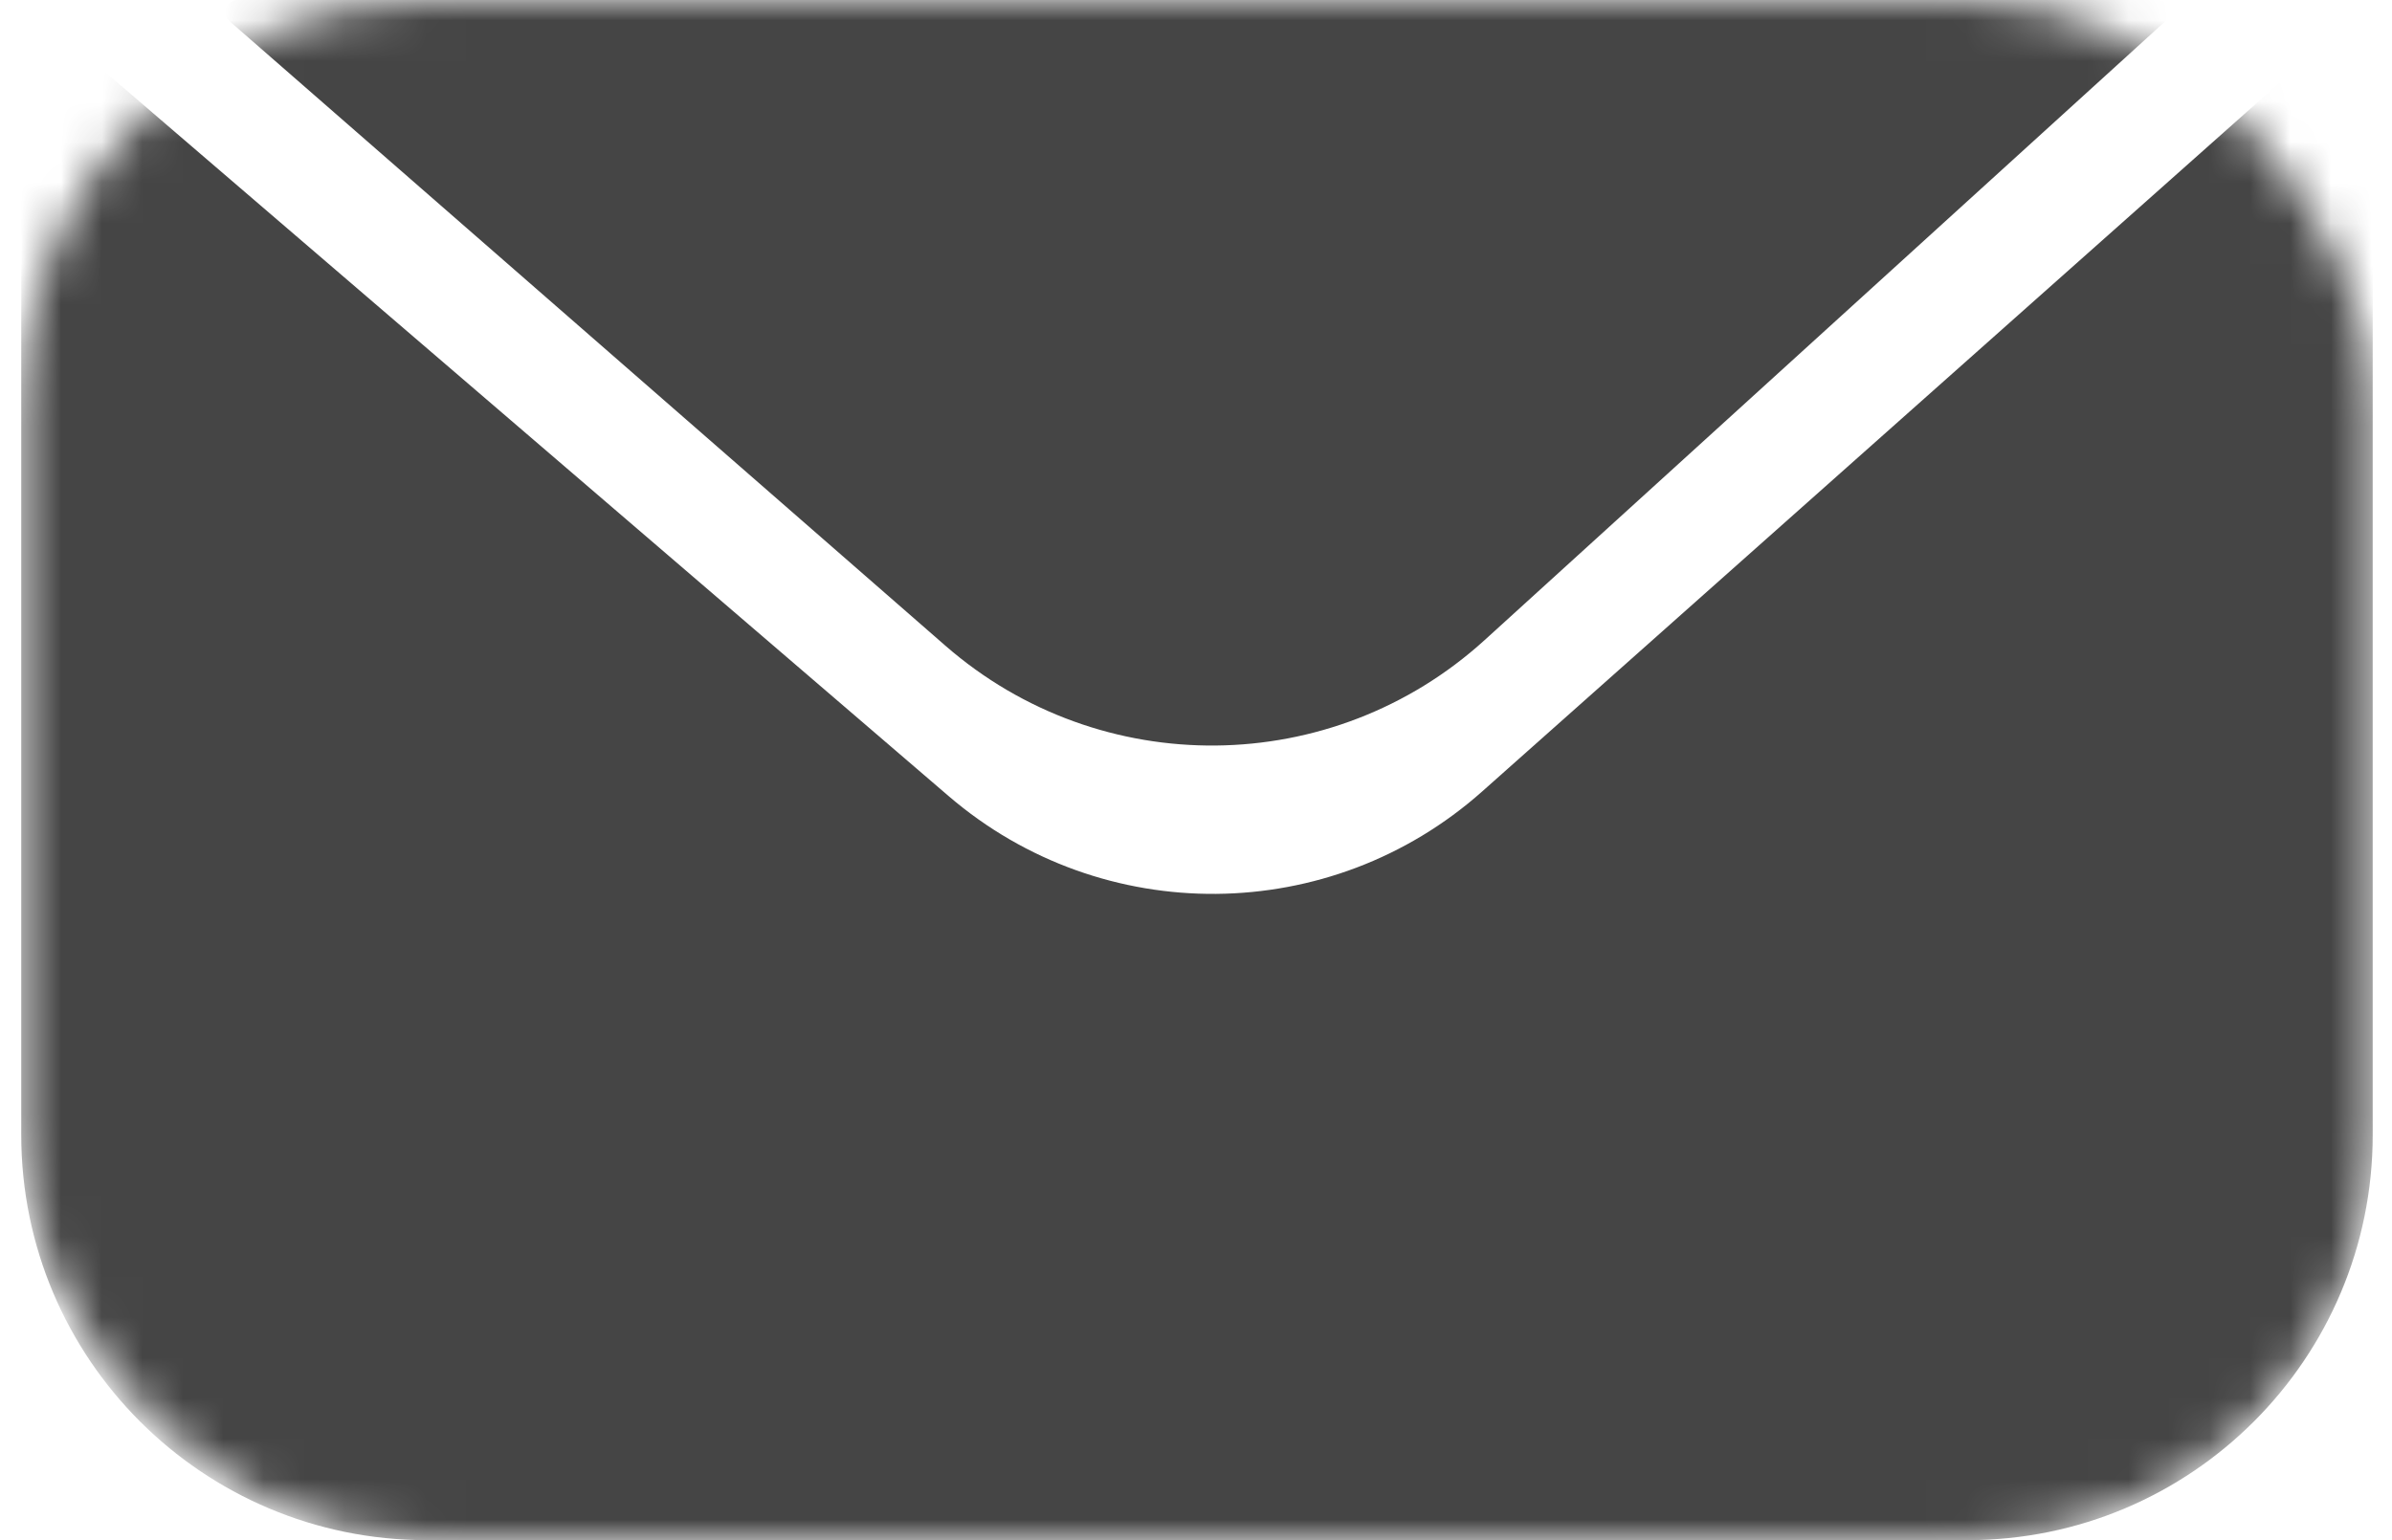 <svg width="59" height="38" viewBox="0 0 59 38" fill="none" xmlns="http://www.w3.org/2000/svg">
<mask id="pr24_random_uuid_243613541536973607936589837997175763896" mask-type="alpha" maskUnits="userSpaceOnUse" x="0" y="0" width="59" height="38">
<rect x="0.524" width="58" height="38" rx="10" fill="#C4C4C4"/>
</mask>
<g mask="url(#pr24_random_uuid_243613541536973607936589837997175763896)">
<path d="M0.524 28V2.177C0.524 1.322 1.527 0.861 2.175 1.418L23.399 19.642C27.196 22.902 32.818 22.853 36.558 19.528L56.859 1.48C57.504 0.906 58.524 1.364 58.524 2.227V28C58.524 33.523 54.047 38 48.524 38H10.524C5.001 38 0.524 33.523 0.524 28Z" fill="#454545"/>
<path d="M53.411 0.522L36.619 15.793C32.862 19.209 27.142 19.268 23.316 15.929L5.666 0.526C5.457 0.344 5.586 0 5.863 0H53.209C53.483 0 53.614 0.337 53.411 0.522Z" fill="#454545"/>
</g>
</svg>

